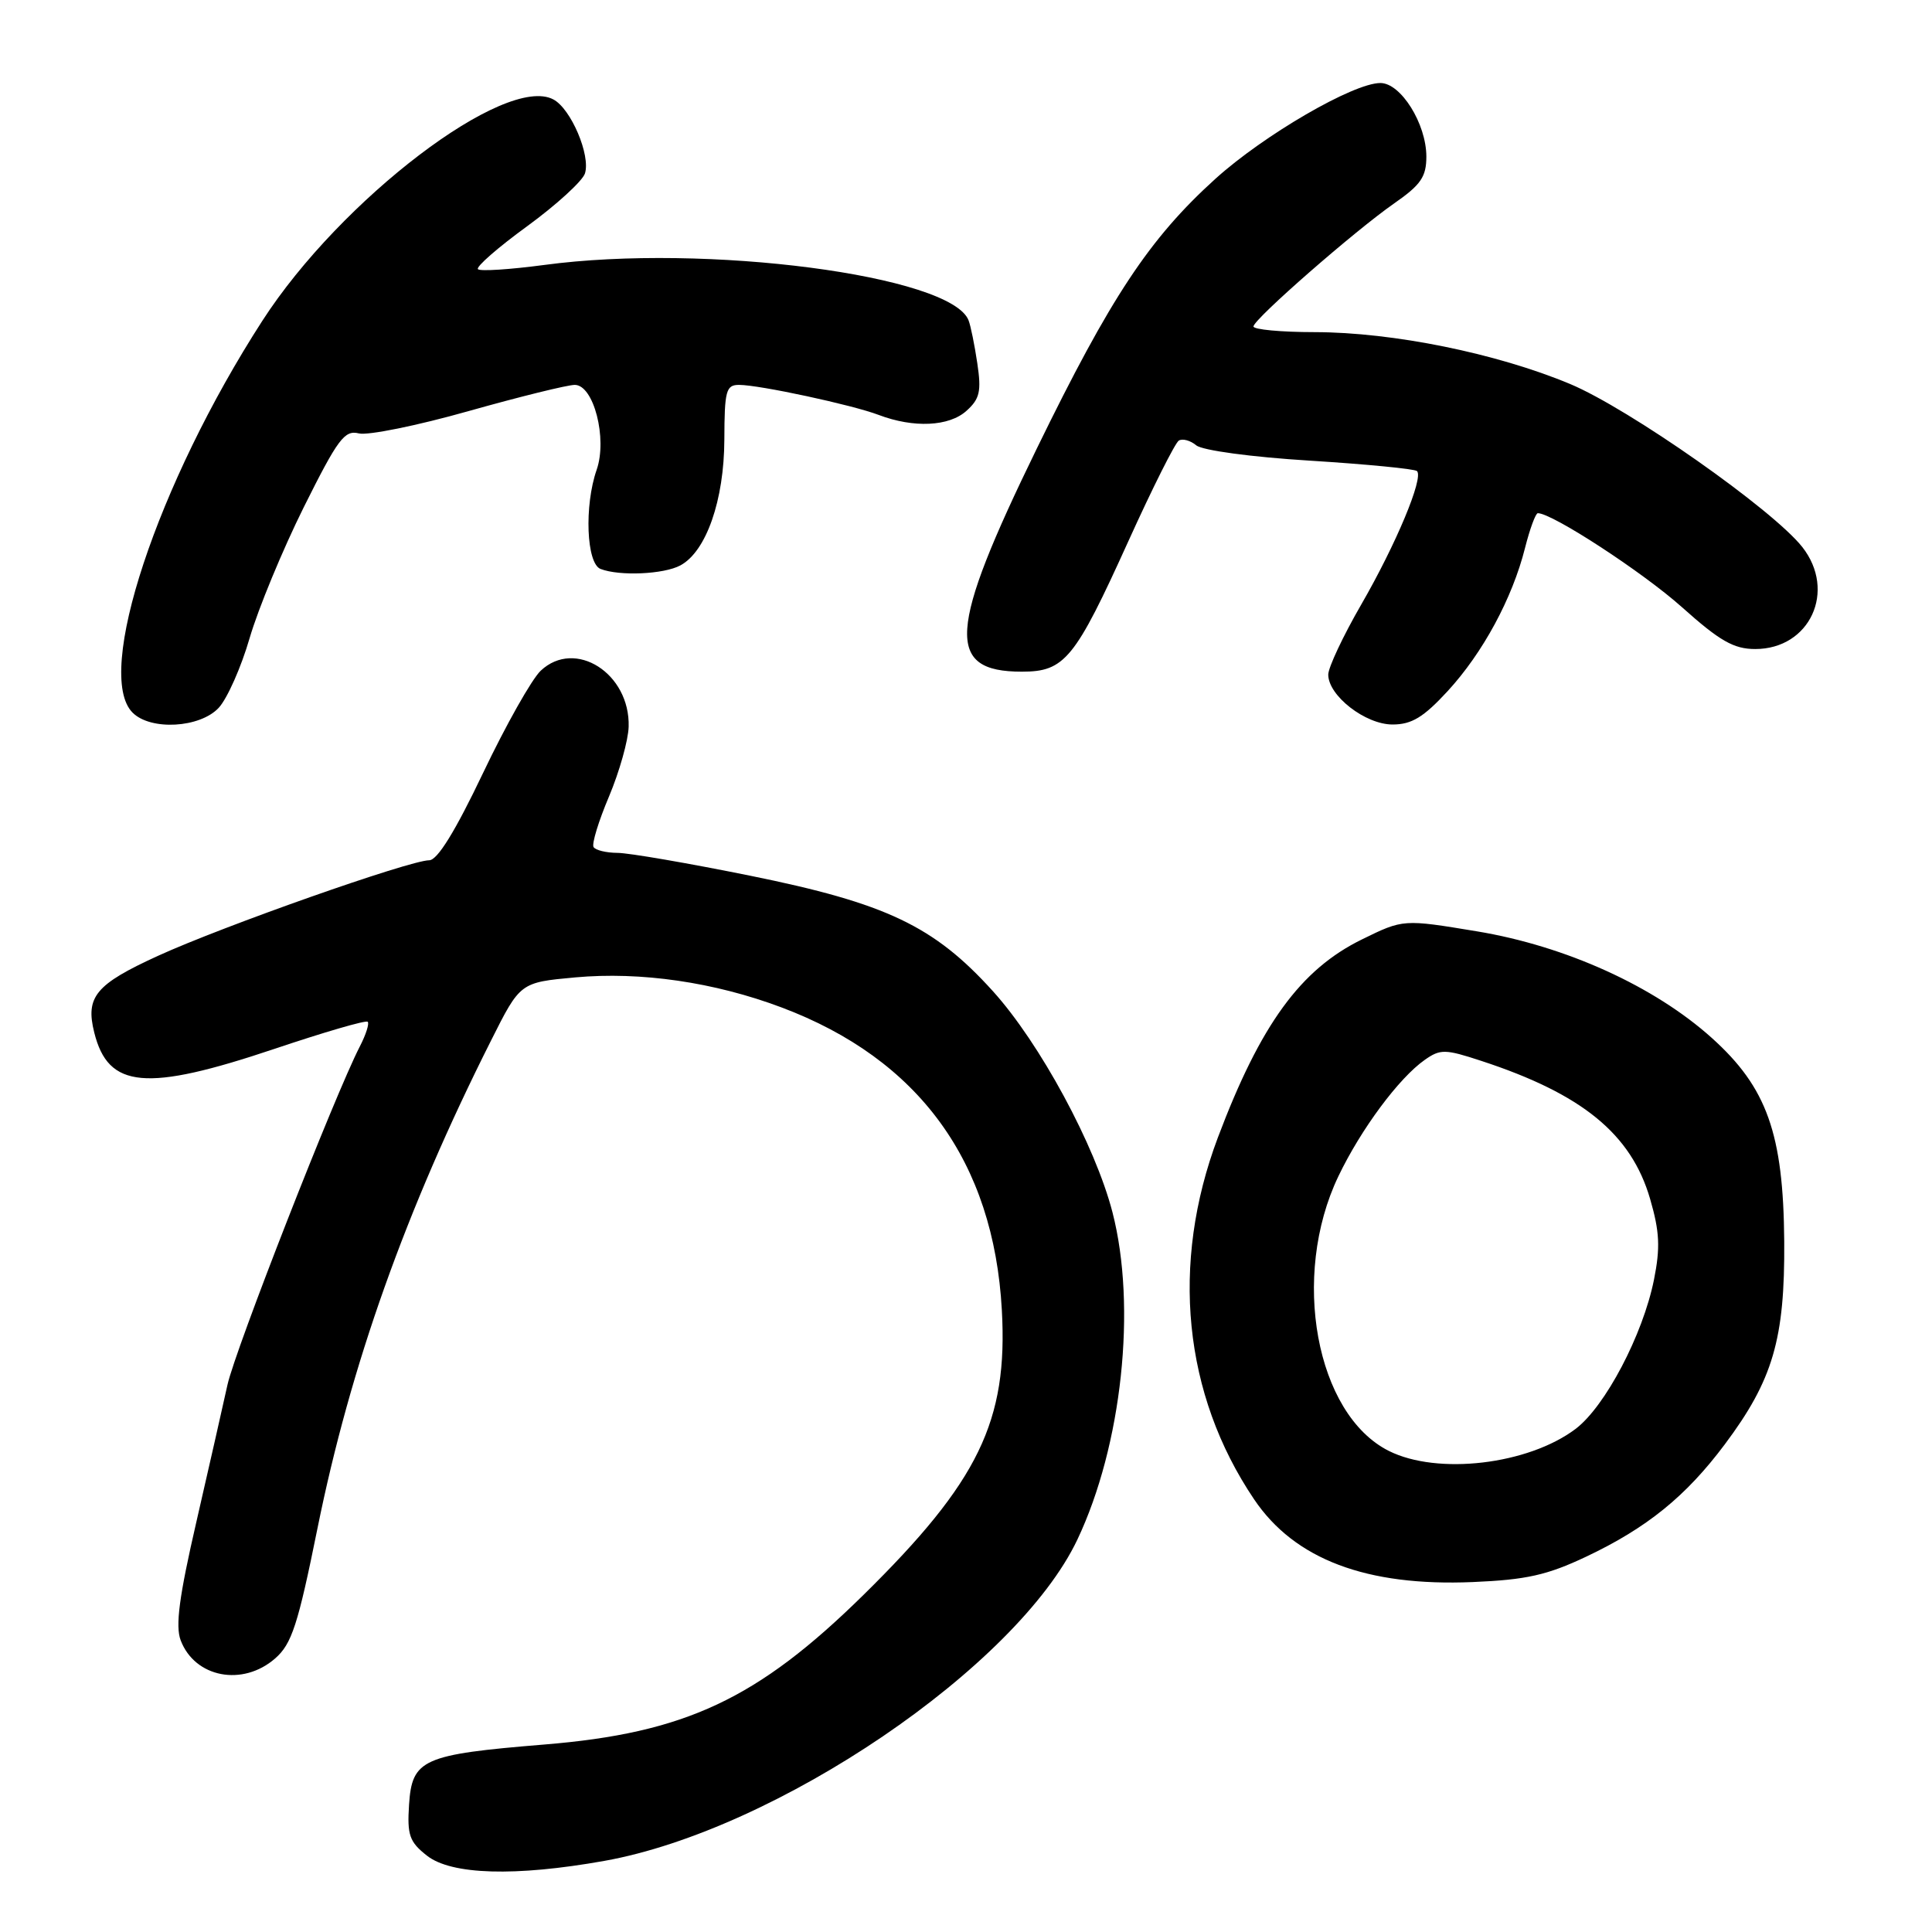 <?xml version="1.0" encoding="UTF-8" standalone="no"?>
<!DOCTYPE svg PUBLIC "-//W3C//DTD SVG 1.1//EN" "http://www.w3.org/Graphics/SVG/1.1/DTD/svg11.dtd" >
<svg xmlns="http://www.w3.org/2000/svg" xmlns:xlink="http://www.w3.org/1999/xlink" version="1.1" viewBox="0 0 256 256">
 <g >
 <path fill="currentColor"
d=" M 80.06 246.58 C 102.88 242.51 134.77 220.85 142.76 204.00 C 148.67 191.53 150.64 173.15 147.41 160.64 C 145.12 151.77 137.78 138.20 131.55 131.32 C 123.75 122.70 117.43 119.69 99.42 116.04 C 91.22 114.38 83.29 113.01 81.81 113.01 C 80.33 113.00 78.91 112.66 78.65 112.24 C 78.39 111.83 79.31 108.81 80.70 105.53 C 82.08 102.25 83.25 98.09 83.30 96.29 C 83.50 89.22 76.21 84.58 71.65 88.87 C 70.47 89.98 67.03 96.08 64.00 102.44 C 60.32 110.16 57.96 113.99 56.87 113.99 C 54.28 114.00 29.53 122.72 20.92 126.66 C 12.67 130.43 11.30 132.08 12.49 136.82 C 14.34 144.25 19.35 144.70 36.40 138.97 C 42.94 136.77 48.49 135.15 48.72 135.39 C 48.96 135.62 48.49 137.09 47.68 138.66 C 44.37 145.08 31.16 178.86 30.14 183.50 C 29.54 186.25 27.68 194.42 26.02 201.66 C 23.74 211.54 23.22 215.46 23.94 217.35 C 25.82 222.30 32.16 223.51 36.46 219.75 C 38.66 217.83 39.48 215.31 42.07 202.50 C 46.43 180.96 53.76 160.35 65.06 137.89 C 68.93 130.18 68.93 130.18 76.22 129.51 C 84.90 128.72 94.66 130.14 103.56 133.49 C 121.78 140.34 131.67 153.94 132.75 173.60 C 133.57 188.30 129.67 196.32 114.43 211.32 C 100.38 225.14 90.80 229.64 72.10 231.16 C 55.99 232.48 54.59 233.10 54.20 239.15 C 53.94 243.16 54.25 244.06 56.58 245.89 C 59.82 248.43 68.28 248.68 80.06 246.58 Z  M 210.17 206.27 C 218.24 202.45 223.39 198.27 228.54 191.39 C 234.93 182.85 236.51 177.43 236.42 164.50 C 236.31 150.22 234.13 144.10 226.82 137.53 C 219.21 130.69 207.48 125.36 195.72 123.41 C 185.94 121.79 185.94 121.79 180.48 124.47 C 172.32 128.46 167.02 135.75 161.37 150.74 C 155.07 167.49 156.79 184.75 166.17 198.66 C 171.53 206.62 181.07 210.23 195.17 209.63 C 202.25 209.33 205.01 208.71 210.17 206.27 Z  M 28.98 93.79 C 30.11 92.57 31.96 88.41 33.08 84.54 C 34.21 80.67 37.44 72.86 40.26 67.19 C 44.78 58.13 45.66 56.95 47.56 57.43 C 48.75 57.72 55.27 56.40 62.06 54.48 C 68.84 52.57 75.19 51.00 76.16 51.00 C 78.67 51.00 80.50 58.11 79.06 62.25 C 77.40 67.03 77.70 74.67 79.58 75.39 C 82.10 76.36 87.95 76.10 90.15 74.92 C 93.58 73.08 95.95 66.29 95.98 58.25 C 96.00 51.76 96.20 51.00 97.93 51.00 C 100.62 51.00 112.94 53.65 116.43 54.98 C 121.07 56.74 125.77 56.52 128.07 54.43 C 129.83 52.85 130.05 51.84 129.50 48.15 C 129.14 45.72 128.62 43.16 128.34 42.45 C 126.05 36.49 93.46 32.23 72.10 35.11 C 67.58 35.71 63.63 35.97 63.33 35.67 C 63.03 35.37 65.97 32.80 69.86 29.97 C 73.75 27.13 77.19 23.98 77.51 22.98 C 78.27 20.56 75.66 14.42 73.33 13.18 C 67.00 9.79 45.15 26.40 34.76 42.51 C 20.82 64.11 12.47 89.33 17.57 94.43 C 19.97 96.83 26.49 96.46 28.98 93.79 Z  M 191.81 91.59 C 196.48 86.52 200.39 79.29 202.07 72.62 C 202.71 70.08 203.48 68.00 203.77 68.00 C 205.69 68.00 217.65 75.80 222.85 80.44 C 227.89 84.95 229.74 86.00 232.58 86.00 C 239.83 86.00 243.38 78.29 238.81 72.48 C 234.90 67.52 215.83 54.13 208.02 50.87 C 198.29 46.81 184.59 44.03 174.25 44.01 C 169.71 44.01 166.04 43.66 166.09 43.25 C 166.21 42.21 179.56 30.55 184.75 26.94 C 188.27 24.49 189.00 23.43 189.00 20.74 C 188.99 16.39 185.62 11.00 182.91 11.00 C 179.32 11.00 167.48 17.88 161.05 23.69 C 152.30 31.61 147.16 39.38 137.37 59.46 C 125.61 83.57 125.25 89.00 135.40 89.00 C 141.08 89.00 142.43 87.35 149.51 71.72 C 152.70 64.68 155.71 58.68 156.20 58.38 C 156.69 58.08 157.73 58.36 158.51 59.01 C 159.32 59.68 165.81 60.56 173.58 61.04 C 181.08 61.51 187.46 62.13 187.76 62.42 C 188.66 63.32 184.99 72.10 180.38 80.09 C 177.97 84.26 176.00 88.45 176.00 89.39 C 176.00 92.18 180.91 96.00 184.52 96.00 C 187.05 96.00 188.62 95.05 191.81 91.59 Z  M 184.02 192.25 C 174.36 187.40 171.00 169.11 177.34 155.87 C 180.33 149.62 185.37 142.83 188.80 140.43 C 190.85 138.99 191.50 139.00 196.27 140.57 C 209.65 144.95 216.15 150.26 218.65 158.87 C 219.91 163.21 220.01 165.32 219.16 169.57 C 217.69 176.87 212.70 186.37 208.77 189.34 C 202.48 194.08 190.48 195.49 184.02 192.25 Z "/>
</g>
</svg>